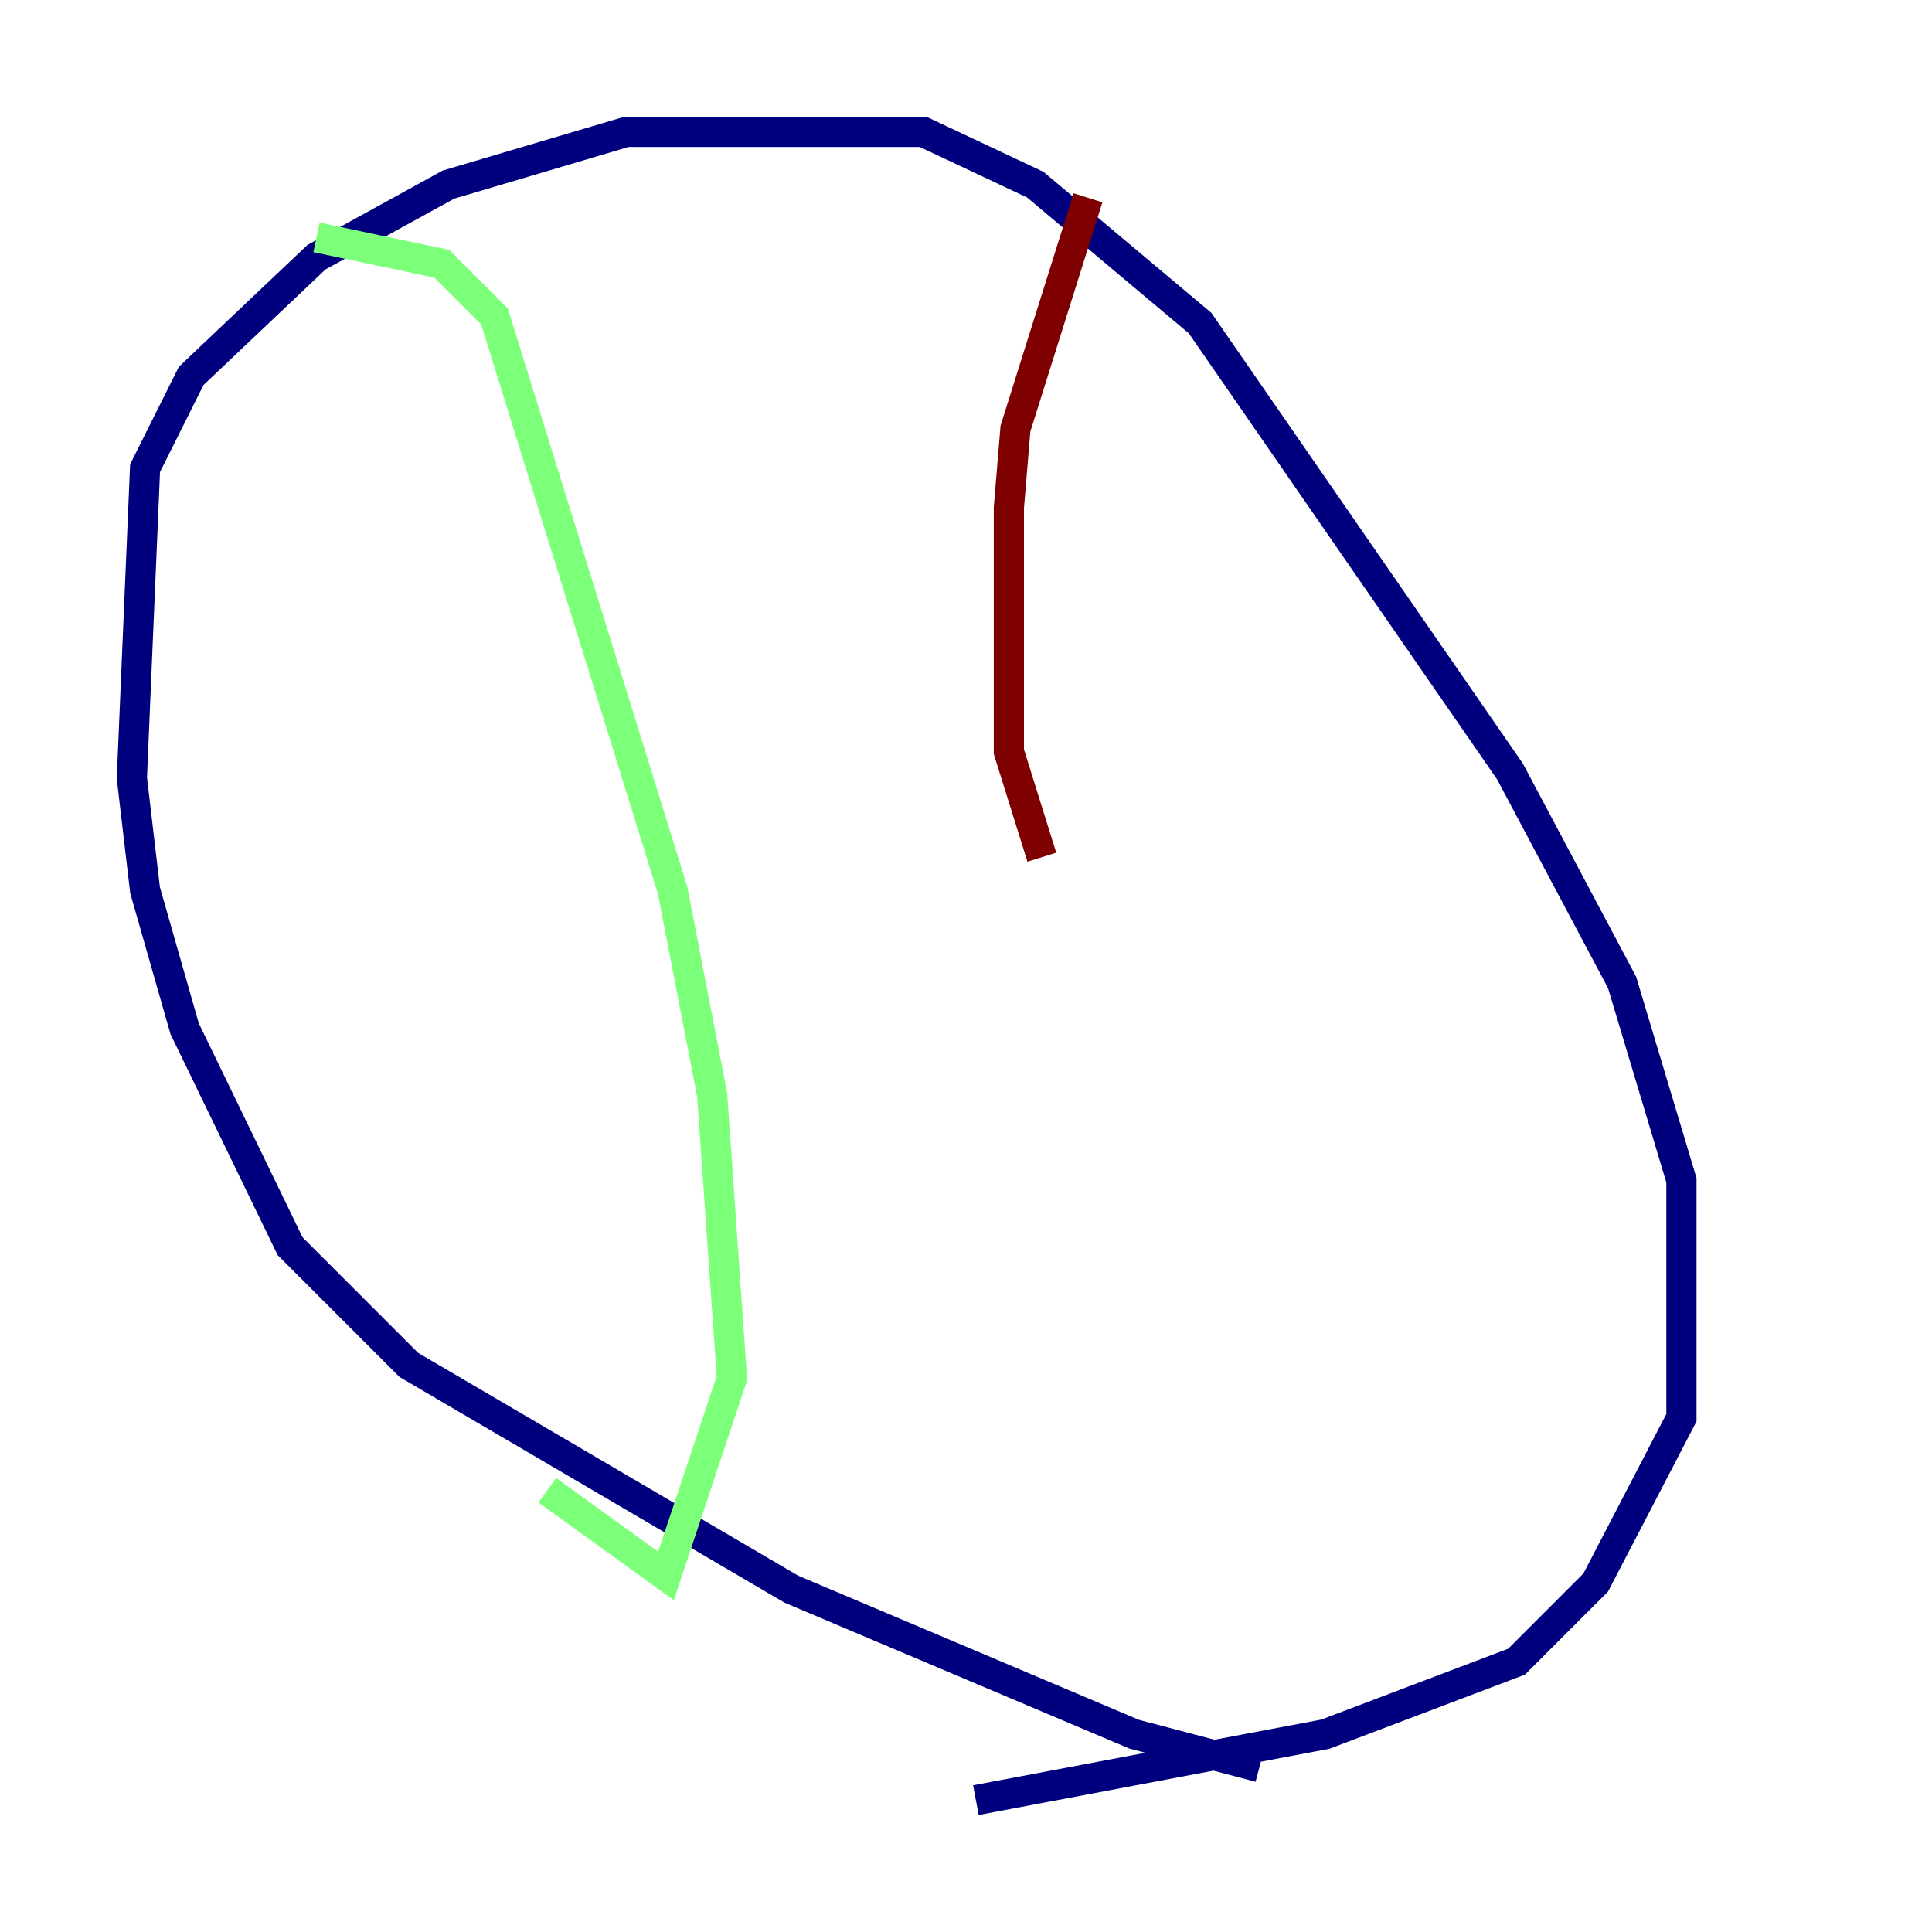 <?xml version="1.0" encoding="utf-8" ?>
<svg baseProfile="tiny" height="128" version="1.2" viewBox="0,0,128,128" width="128" xmlns="http://www.w3.org/2000/svg" xmlns:ev="http://www.w3.org/2001/xml-events" xmlns:xlink="http://www.w3.org/1999/xlink"><defs /><polyline fill="none" points="83.44,117.079 75.14,114.894 52.423,105.283 27.085,90.43 19.222,82.567 12.232,68.15 9.611,58.976 8.737,51.55 9.611,31.017 12.669,24.901 20.969,17.038 29.706,12.232 41.502,8.737 61.16,8.737 68.587,12.232 79.508,21.406 100.041,51.113 107.468,65.092 111.399,78.198 111.399,93.925 105.72,104.846 100.478,110.089 87.809,114.894 64.655,119.263" stroke="#00007f" stroke-width="2" /><polyline fill="none" points="20.969,15.727 29.27,17.474 32.764,20.969 44.56,58.976 47.181,72.519 48.492,91.304 44.123,104.41 36.259,98.73" stroke="#7cff79" stroke-width="2" /><polyline fill="none" points="72.082,13.106 67.276,28.396 66.84,33.638 66.84,49.802 69.024,56.792" stroke="#7f0000" stroke-width="2" /></svg>